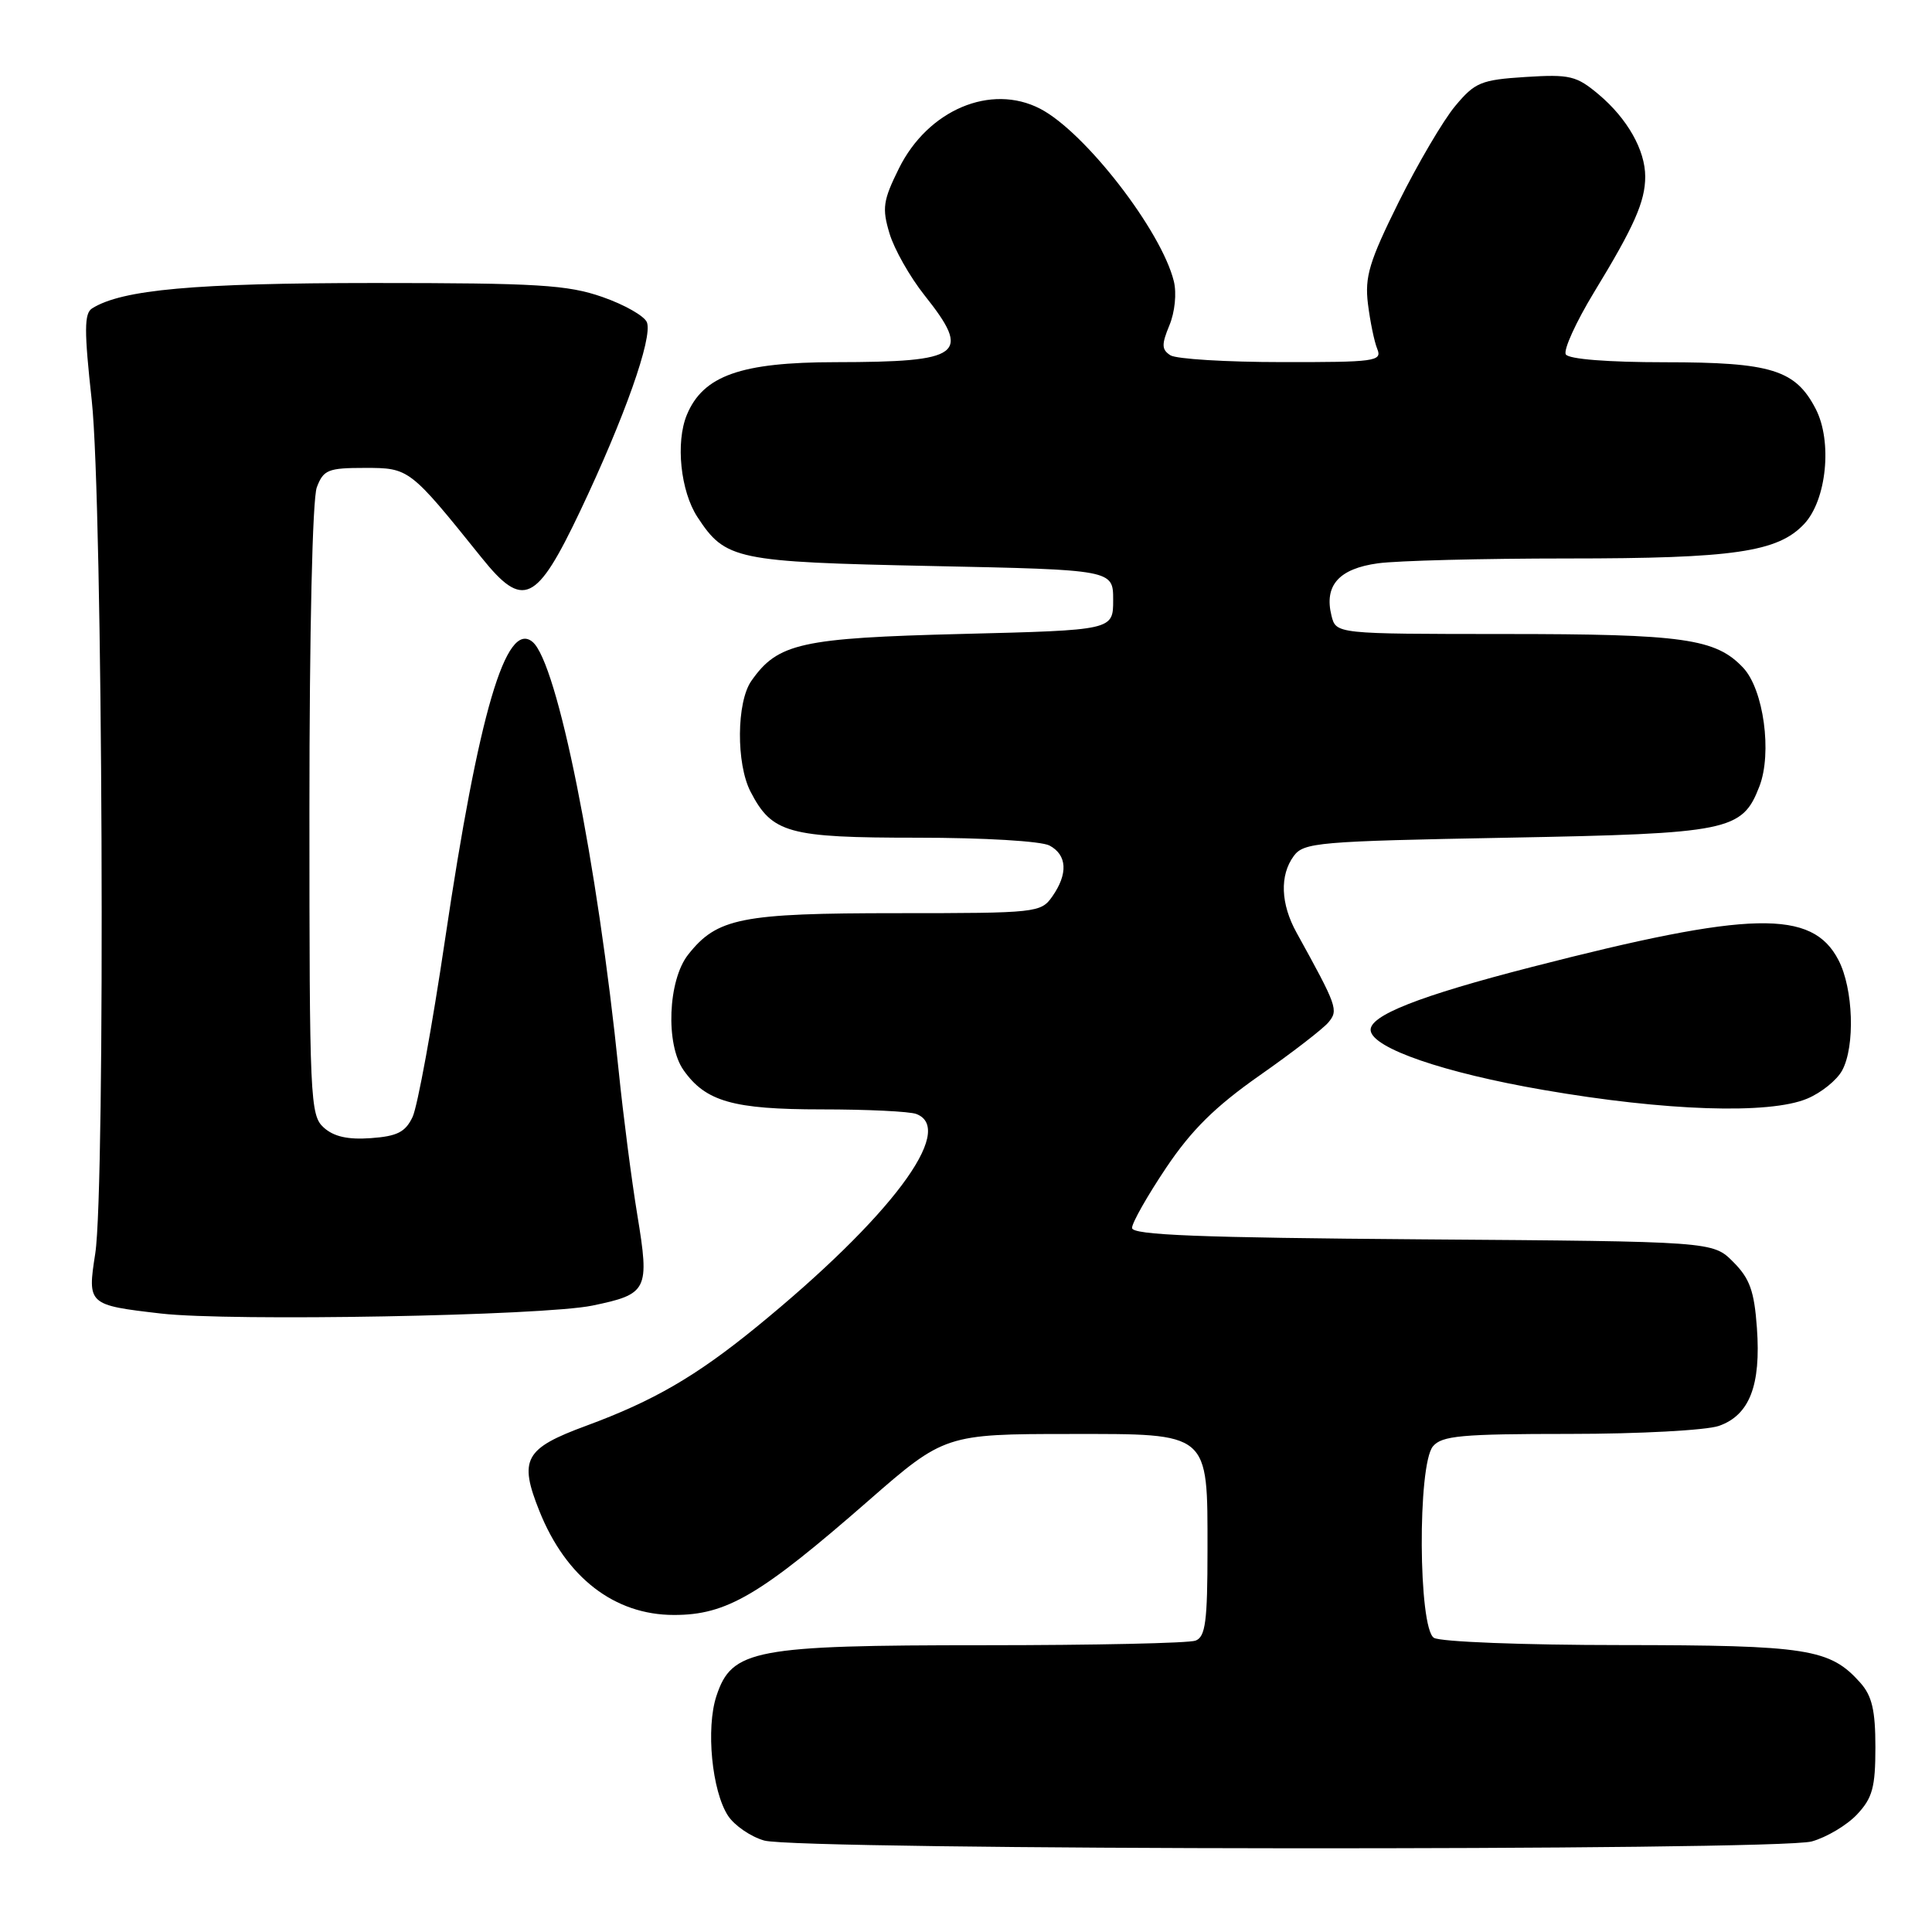 <?xml version="1.0" encoding="UTF-8" standalone="no"?>
<!DOCTYPE svg PUBLIC "-//W3C//DTD SVG 1.1//EN" "http://www.w3.org/Graphics/SVG/1.1/DTD/svg11.dtd" >
<svg xmlns="http://www.w3.org/2000/svg" xmlns:xlink="http://www.w3.org/1999/xlink" version="1.1" viewBox="0 0 256 256">
 <g >
 <path fill="currentColor"
d=" M 240.07 244.00 C 242.04 243.45 244.74 241.84 246.07 240.42 C 248.11 238.25 248.50 236.83 248.50 231.52 C 248.50 226.62 248.05 224.71 246.50 222.97 C 242.48 218.46 239.54 218.00 214.78 217.98 C 201.86 217.98 190.83 217.55 190.00 217.02 C 187.93 215.71 187.82 194.13 189.87 191.65 C 191.05 190.24 193.63 190.00 207.97 190.00 C 217.23 190.00 226.07 189.52 227.76 188.94 C 231.82 187.52 233.35 183.57 232.80 175.96 C 232.45 171.06 231.85 169.40 229.66 167.21 C 226.96 164.50 226.96 164.50 188.48 164.22 C 158.91 164.00 150.00 163.65 150.00 162.71 C 150.00 162.03 152.03 158.45 154.51 154.75 C 157.88 149.73 161.01 146.64 166.88 142.52 C 171.21 139.49 175.33 136.31 176.03 135.46 C 177.37 133.85 177.20 133.36 171.80 123.58 C 169.69 119.77 169.55 115.99 171.42 113.44 C 172.74 111.63 174.58 111.47 199.72 111.00 C 229.16 110.45 230.85 110.11 233.13 104.20 C 234.84 99.78 233.69 91.37 230.99 88.49 C 227.34 84.61 223.12 84.01 199.27 84.01 C 177.04 84.00 177.04 84.00 176.43 81.59 C 175.43 77.58 177.40 75.35 182.60 74.64 C 185.17 74.29 196.47 74.00 207.70 74.00 C 229.75 74.00 235.57 73.15 239.06 69.43 C 242.04 66.26 242.82 58.49 240.59 54.18 C 237.91 49.00 234.69 48.00 220.61 48.00 C 213.07 48.00 207.86 47.59 207.48 46.96 C 207.13 46.39 208.82 42.68 211.23 38.71 C 216.54 30.00 218.00 26.70 218.00 23.40 C 218.00 19.89 215.63 15.71 211.84 12.52 C 208.89 10.04 208.02 9.83 202.14 10.20 C 196.23 10.58 195.44 10.91 192.82 14.05 C 191.24 15.94 187.88 21.66 185.34 26.76 C 181.43 34.65 180.82 36.67 181.26 40.27 C 181.55 42.59 182.10 45.29 182.50 46.25 C 183.16 47.87 182.19 48.00 169.86 47.98 C 162.51 47.98 155.87 47.57 155.09 47.08 C 153.92 46.33 153.89 45.67 154.95 43.11 C 155.68 41.36 155.93 38.85 155.54 37.27 C 153.89 30.56 143.76 17.48 137.83 14.41 C 131.30 11.03 122.96 14.55 119.11 22.32 C 117.01 26.56 116.86 27.59 117.86 30.92 C 118.48 33.01 120.57 36.69 122.49 39.11 C 128.78 47.02 127.52 47.97 110.71 47.99 C 98.16 48.00 93.17 49.77 91.01 54.97 C 89.50 58.62 90.17 65.09 92.42 68.52 C 96.13 74.18 97.45 74.46 123.45 75.00 C 147.50 75.50 147.50 75.50 147.50 79.50 C 147.50 83.50 147.50 83.50 127.50 84.00 C 106.11 84.54 103.06 85.22 99.56 90.22 C 97.59 93.03 97.53 101.19 99.45 104.90 C 102.30 110.41 104.43 111.00 121.53 111.00 C 130.37 111.00 137.97 111.45 139.07 112.04 C 141.40 113.29 141.54 115.78 139.44 118.78 C 137.93 120.94 137.39 121.00 118.91 121.00 C 98.18 121.00 95.01 121.63 91.17 126.51 C 88.51 129.90 88.17 138.37 90.56 141.78 C 93.49 145.96 97.14 147.00 108.87 147.00 C 114.90 147.00 120.55 147.27 121.42 147.61 C 126.75 149.65 117.97 161.35 100.25 175.82 C 92.22 182.37 86.60 185.63 77.68 188.92 C 69.50 191.93 68.72 193.36 71.48 200.24 C 75.00 209.03 81.42 213.99 89.30 213.99 C 96.28 214.00 100.71 211.40 115.13 198.80 C 125.07 190.11 125.37 190.01 141.75 190.01 C 160.39 190.00 160.00 189.67 160.00 205.39 C 160.00 214.86 159.73 216.89 158.42 217.39 C 157.55 217.73 144.96 218.00 130.44 218.00 C 99.90 218.00 96.96 218.56 94.93 224.73 C 93.52 229.00 94.33 237.33 96.47 240.60 C 97.32 241.89 99.47 243.37 101.26 243.88 C 105.74 245.18 235.44 245.28 240.07 244.00 Z  M 78.48 173.00 C 85.83 171.48 86.09 170.97 84.45 161.00 C 83.68 156.32 82.58 147.78 81.99 142.00 C 79.17 114.31 73.85 87.78 70.56 85.05 C 67.05 82.14 63.43 94.46 58.97 124.50 C 57.26 136.05 55.32 146.62 54.67 148.00 C 53.72 150.01 52.63 150.56 49.14 150.81 C 46.10 151.03 44.23 150.61 42.90 149.41 C 41.09 147.78 41.00 145.70 41.00 107.41 C 41.00 83.66 41.40 66.08 41.98 64.57 C 42.86 62.25 43.47 62.00 48.36 62.00 C 54.23 62.00 54.29 62.05 63.81 73.89 C 69.32 80.75 71.07 79.92 76.86 67.75 C 82.74 55.37 86.50 44.75 85.72 42.71 C 85.40 41.88 82.75 40.37 79.82 39.35 C 75.19 37.74 71.27 37.50 49.50 37.50 C 25.81 37.51 16.18 38.37 12.21 40.86 C 11.15 41.52 11.14 43.78 12.16 53.09 C 13.62 66.47 13.99 157.33 12.62 166.11 C 11.57 172.86 11.65 172.93 21.33 174.05 C 30.53 175.11 71.96 174.35 78.48 173.00 Z  M 239.45 145.58 C 241.31 144.81 243.41 143.12 244.10 141.83 C 245.83 138.63 245.58 131.01 243.61 127.22 C 240.13 120.48 232.00 120.66 203.01 128.12 C 188.02 131.97 181.37 134.59 181.62 136.56 C 181.92 138.91 191.34 142.15 204.50 144.42 C 220.66 147.22 234.44 147.68 239.45 145.58 Z "/>
</g>
</svg>